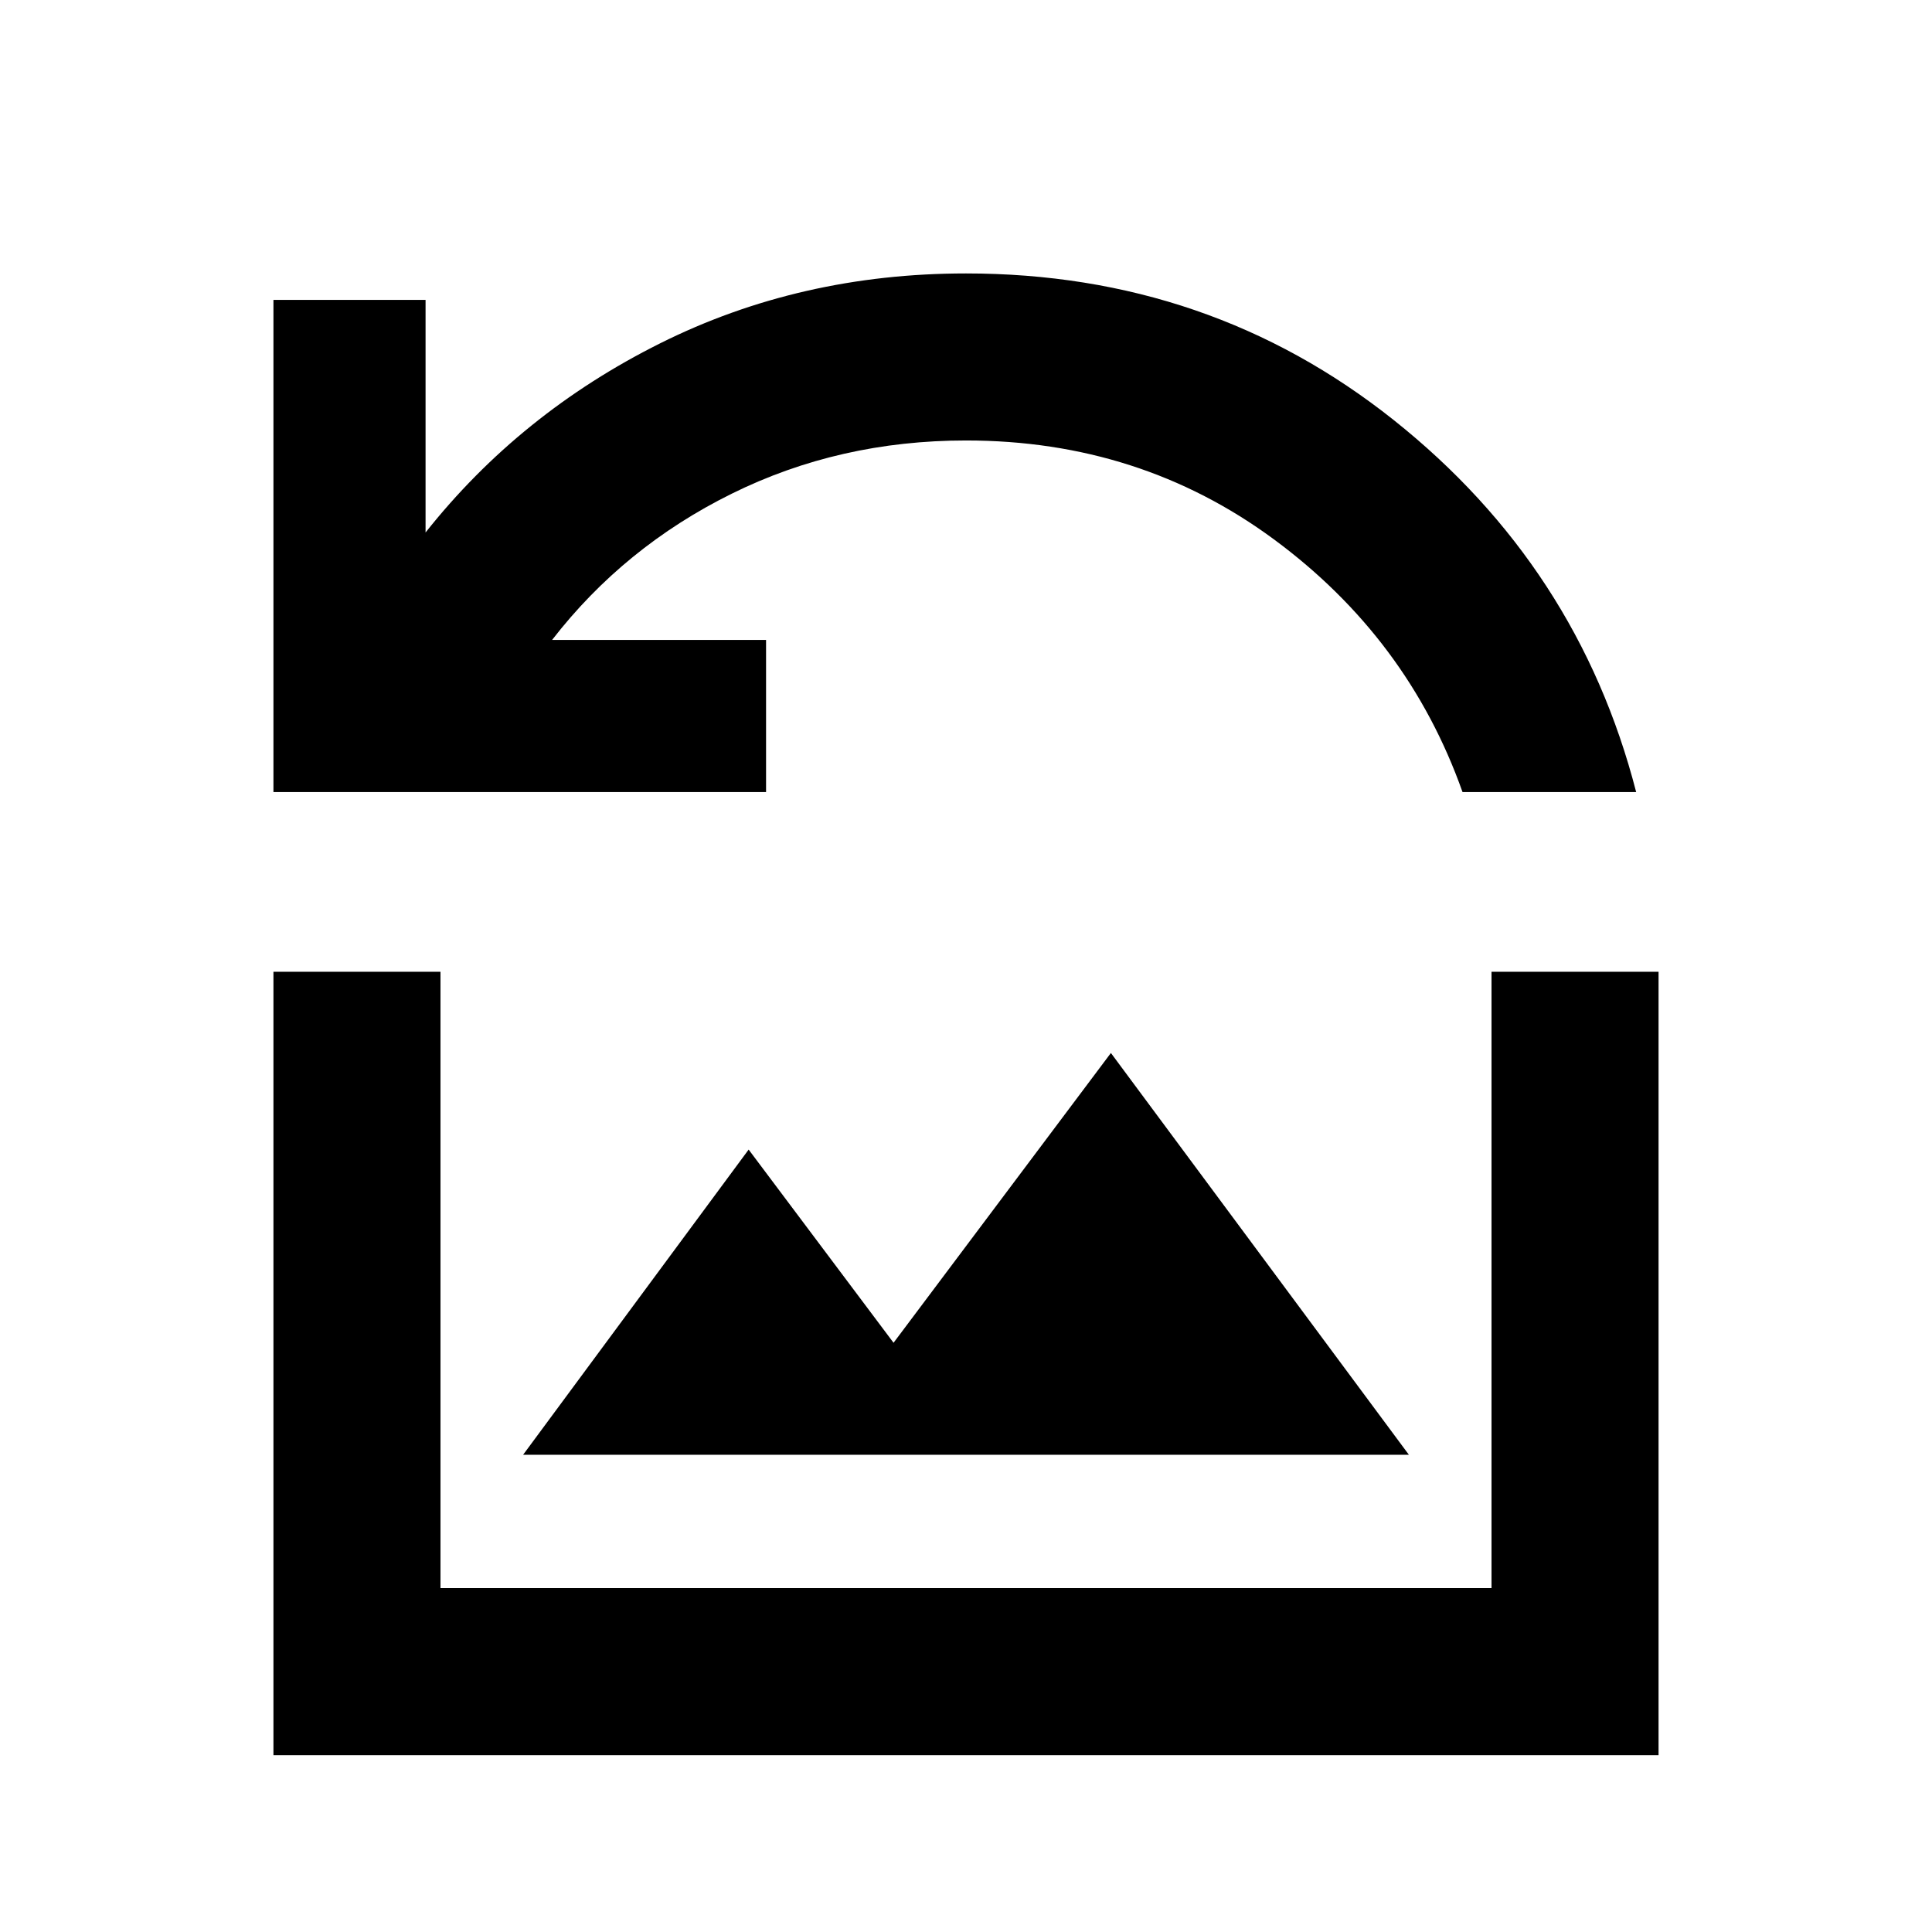 <svg xmlns="http://www.w3.org/2000/svg" height="20" viewBox="0 -960 960 960" width="20"><path d="M135.87-566.43v-244.55h75.59v115.57q46.95-59.24 116.53-93.98T480-824.13q120.98 0 212.57 72.88Q784.15-678.37 813-566.43h-86.28q-27.09-76.4-93.69-125.55-66.6-49.15-153.03-49.15-62.96 0-116.43 26.46-53.48 26.45-89.24 72.65h106.32v75.59H135.87Zm124.06 329.3h440.14L552-436.78l-108 144-72-96-112.07 151.65ZM135.87-87.87v-389.26h83v306.26h522.26v-306.26h83v389.26H135.87Z"/></svg>